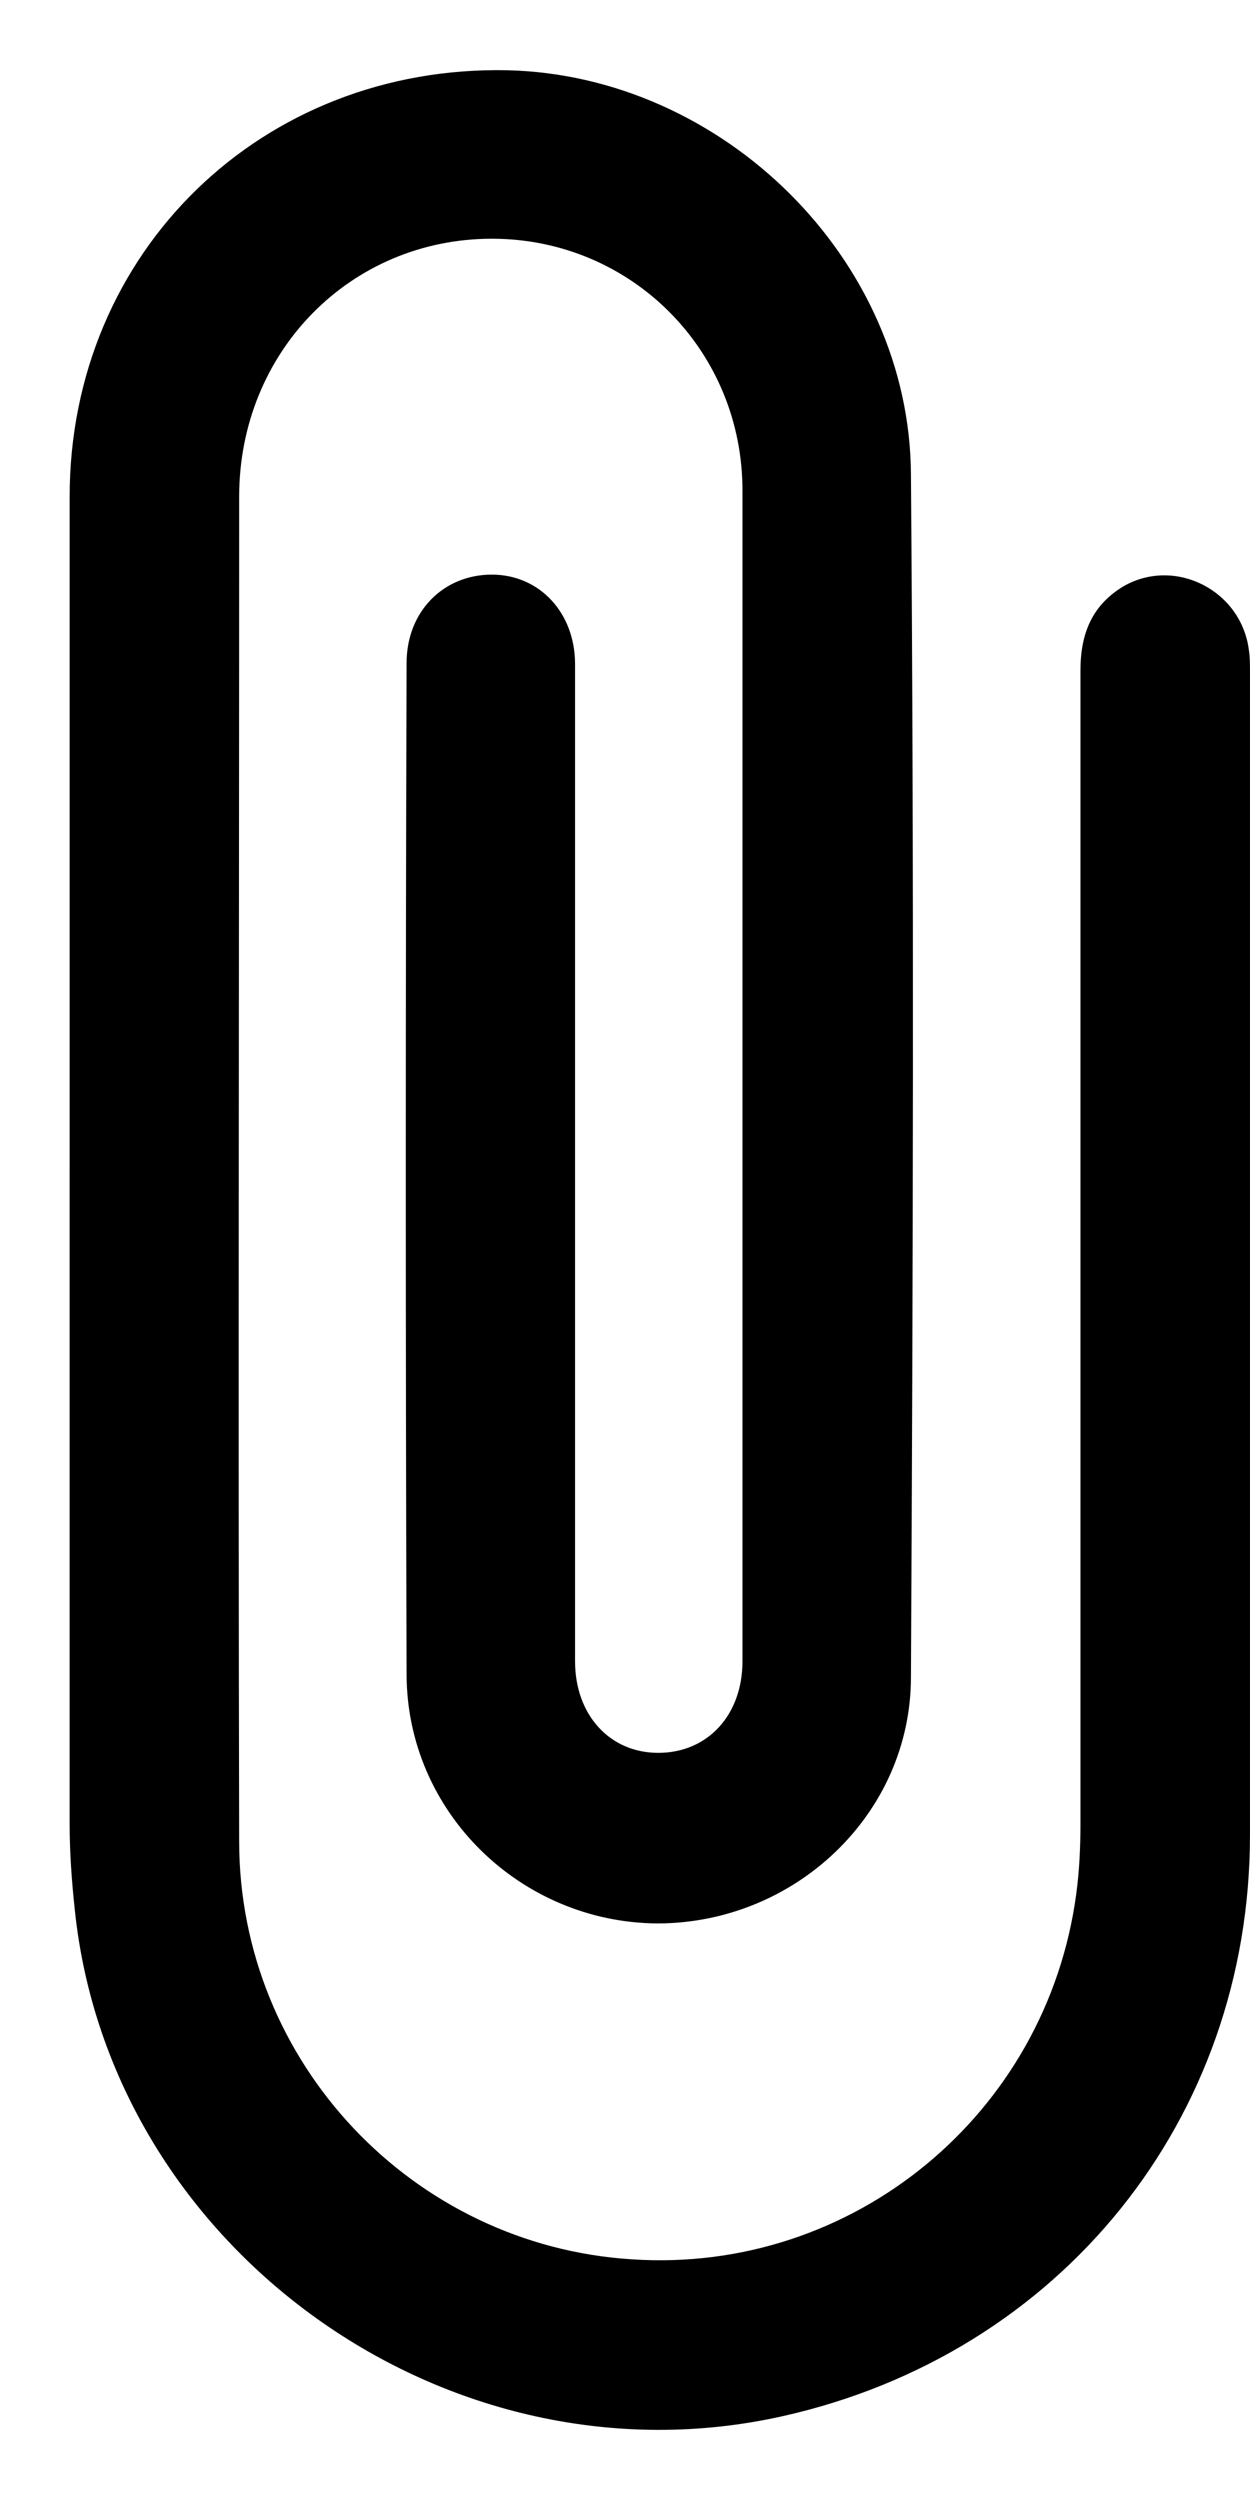 <!-- Generated by IcoMoon.io -->
<svg version="1.1" xmlns="http://www.w3.org/2000/svg" width="256" height="512" viewBox="0 0 256 512">
<title>volRetroviseur</title>
<g id="icomoon-ignore">
</g>
<path d="M14.264 239.303c0-45.932 0-91.648 0-137.58 0-50.245 39.463-88.413 89.707-87.335 43.992 1.078 82.375 38.6 82.591 82.807 0.647 82.16 0.431 164.32 0 246.264 0 28.032-23.721 50.461-51.97 50.461-28.034-0.216-51.323-22.858-51.323-51.109-0.216-69.005-0.216-138.010 0-207.016 0-10.567 7.547-18.114 17.467-18.114 9.704 0 17.036 7.763 17.036 18.329 0 51.539 0 103.077 0 154.616 0 16.603 0 32.993 0 49.599 0 10.997 7.116 18.759 17.035 18.759 10.136 0 17.251-7.762 17.251-18.759 0-79.788 0-159.577 0-239.364 0.215-28.896-22.643-51.97-51.323-51.97-28.896 0-51.754 23.074-51.754 52.833 0 91.864-0.215 183.726 0 275.377 0 45.284 35.581 82.805 80.434 85.609 45.285 3.018 84.964-29.759 91.001-74.829 0.647-4.745 0.863-9.702 0.863-14.447 0-78.712 0-157.42 0-236.13 0-7.548 2.372-13.37 8.841-17.251 10.566-6.038 24.152 0.862 25.661 13.155 0.215 1.51 0.215 2.803 0.215 4.313 0 79.356 0 158.929 0 238.286 0 58.223-38.815 106.311-95.745 119.034-68.359 15.312-137.58-34.071-144.912-103.51-0.647-6.039-1.078-11.861-1.078-17.897 0-44.638 0-89.493 0-134.131z"></path>
</svg>
